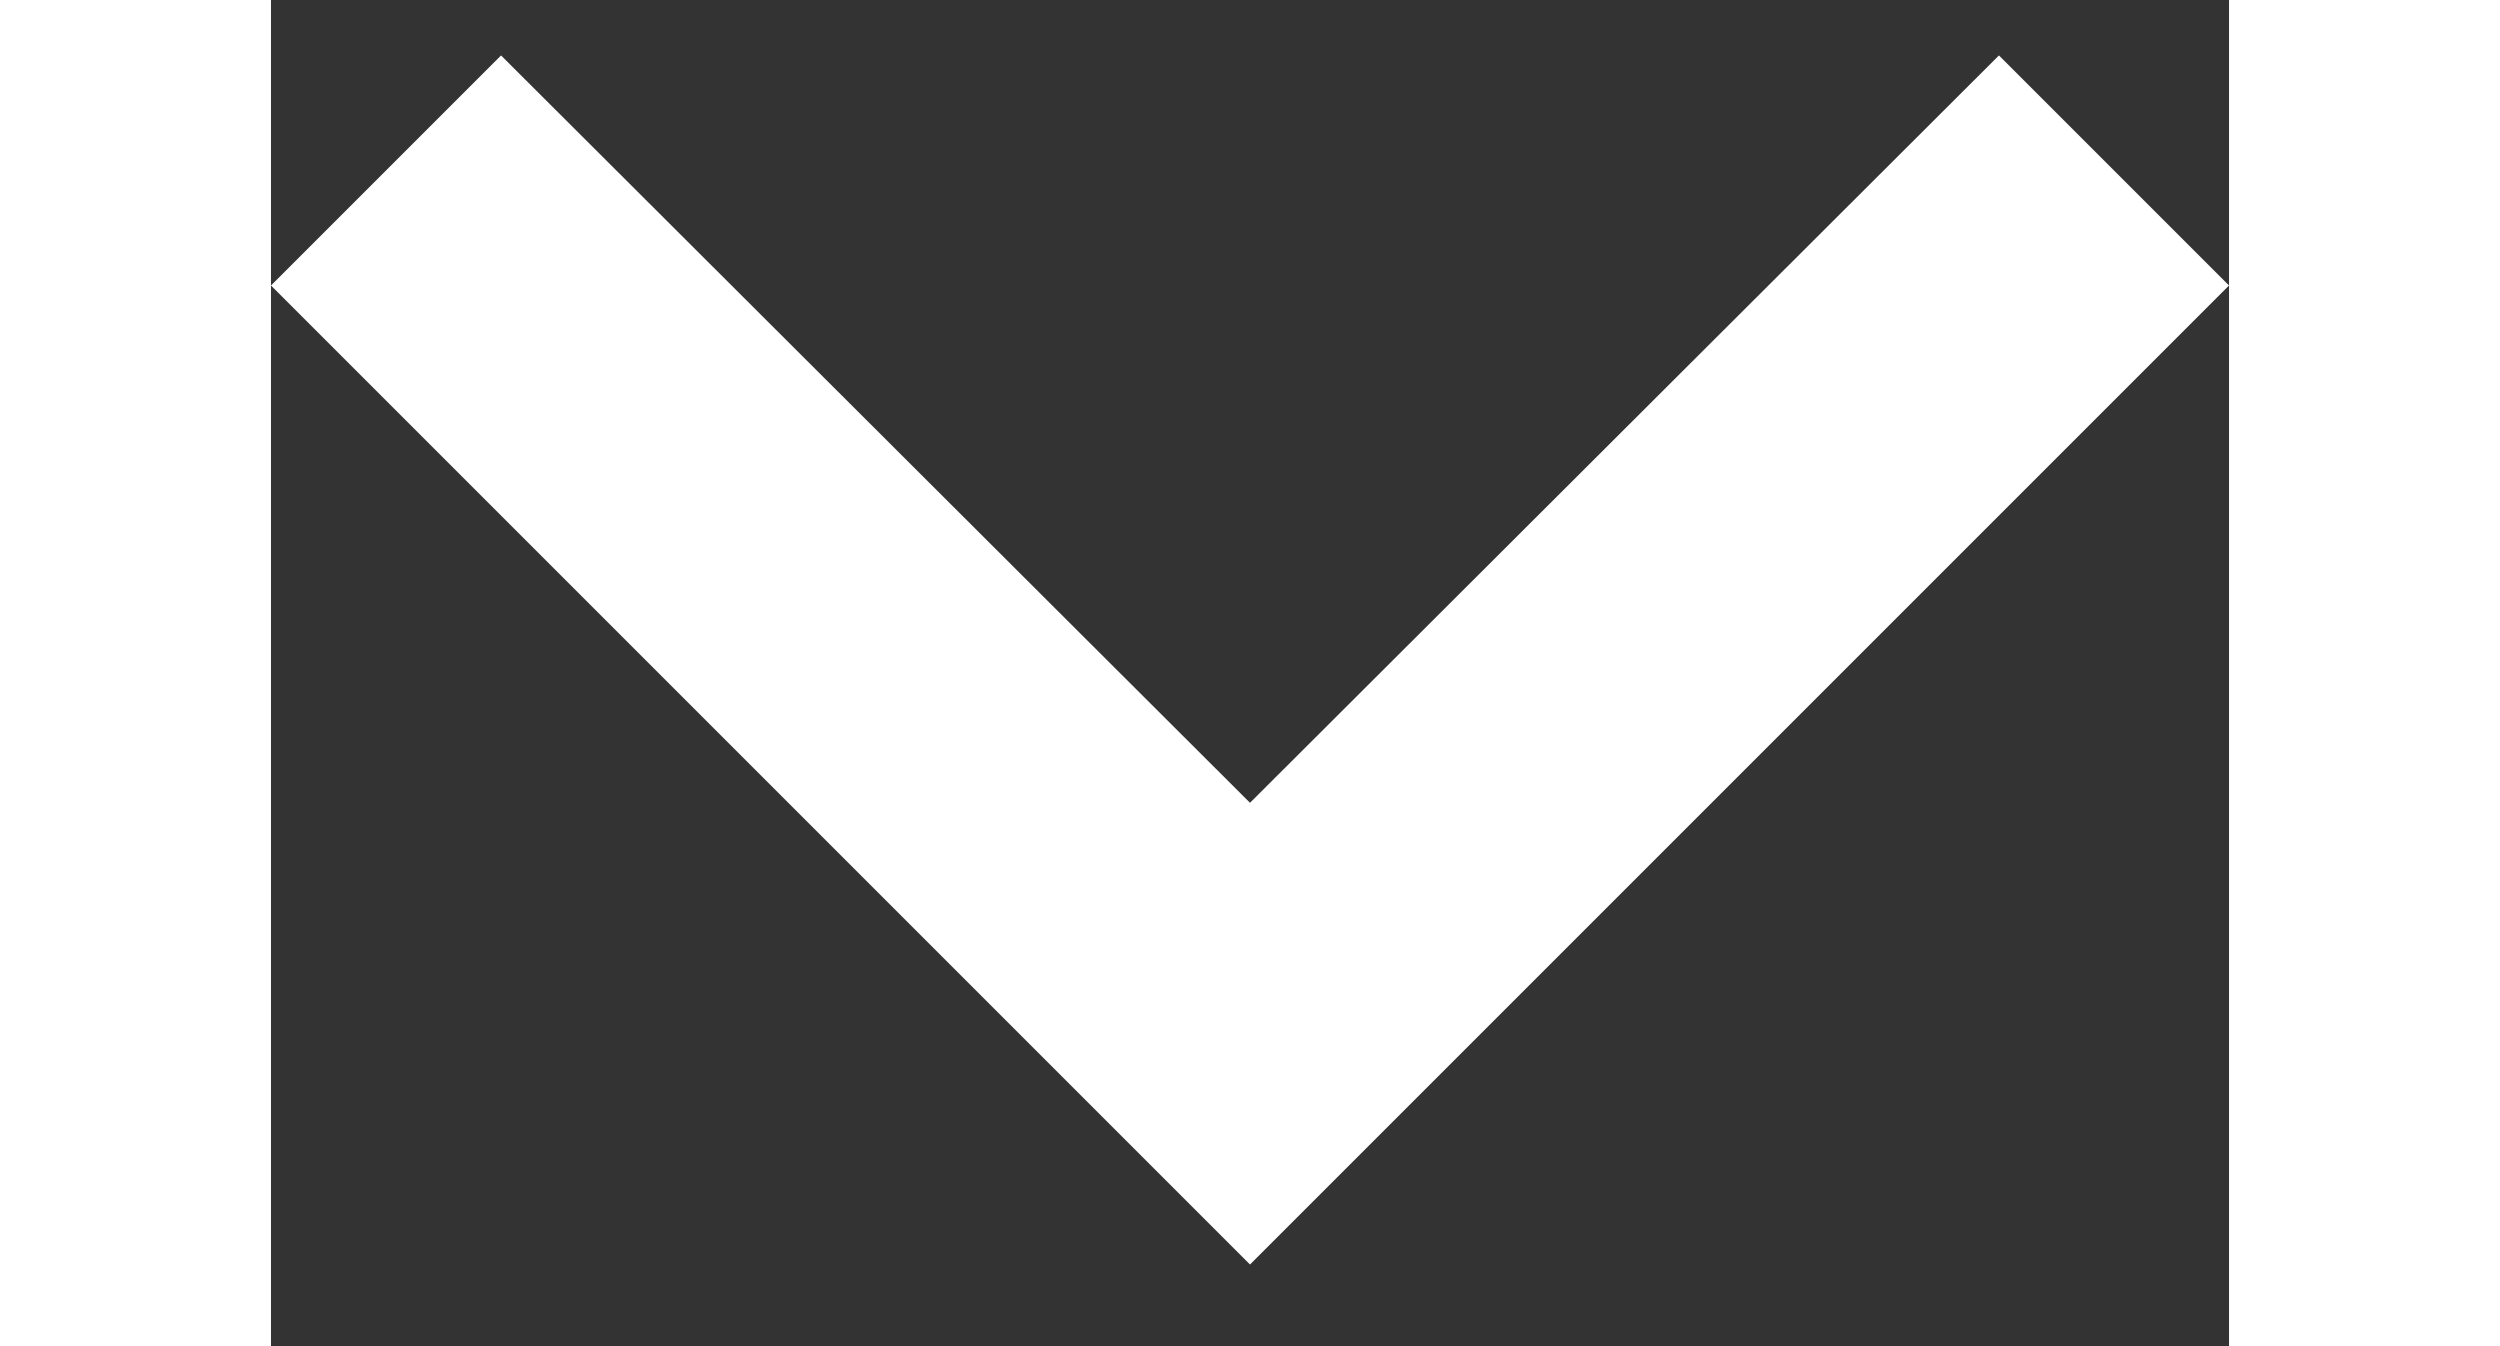 <svg width="13" height="7" viewBox="0 0 16 11" fill="none" xmlns="http://www.w3.org/2000/svg">
<rect x="0" y="0" width="16" height="11" fill="#333333" stroke="none"/>
<path d="M14.12 0.453L8 6.56L1.88 0.453L0 2.333L8 10.333L16 2.333L14.12 0.453Z" fill="white"/>
</svg>
